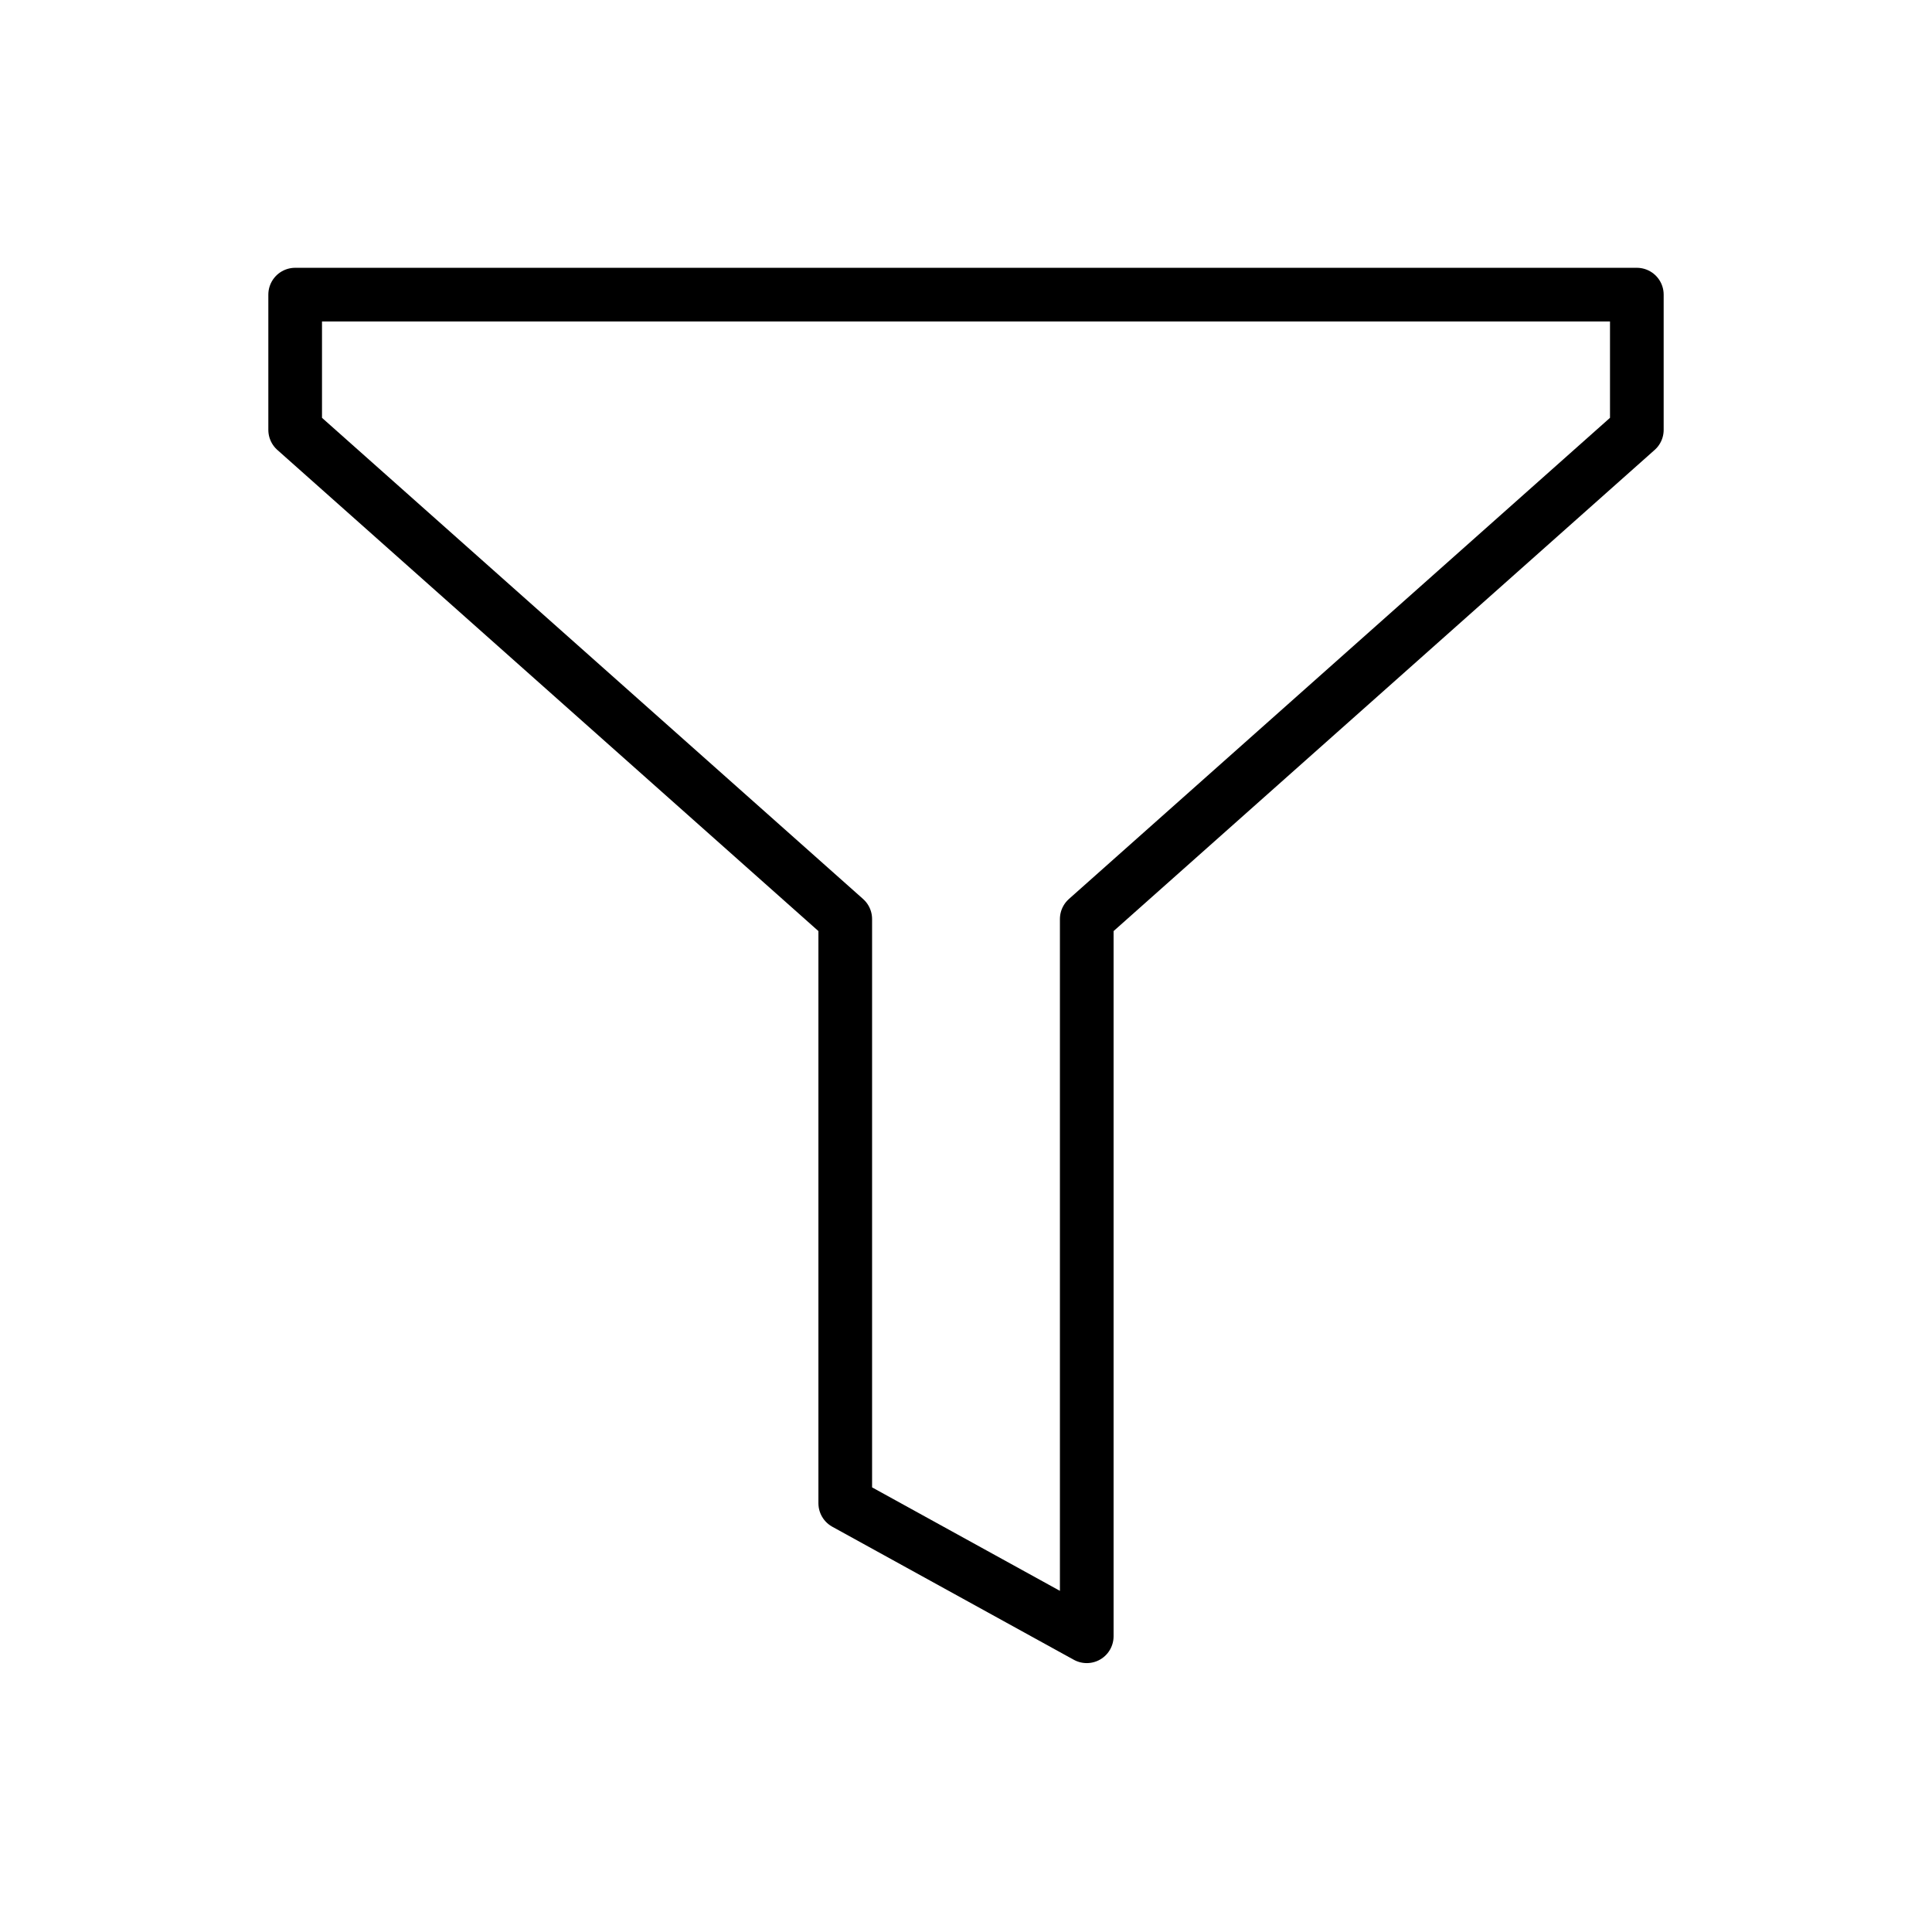 <svg viewBox="0 0 72 72" xmlns="http://www.w3.org/2000/svg"><path fill="none" stroke="#000" stroke-linecap="round" stroke-linejoin="round" stroke-miterlimit="10" stroke-width="2" d="M36 10.98H11v5.04l20.5 18.23v21.771l9 4.958V34.25L61 16.02v-5.04H36"/></svg>